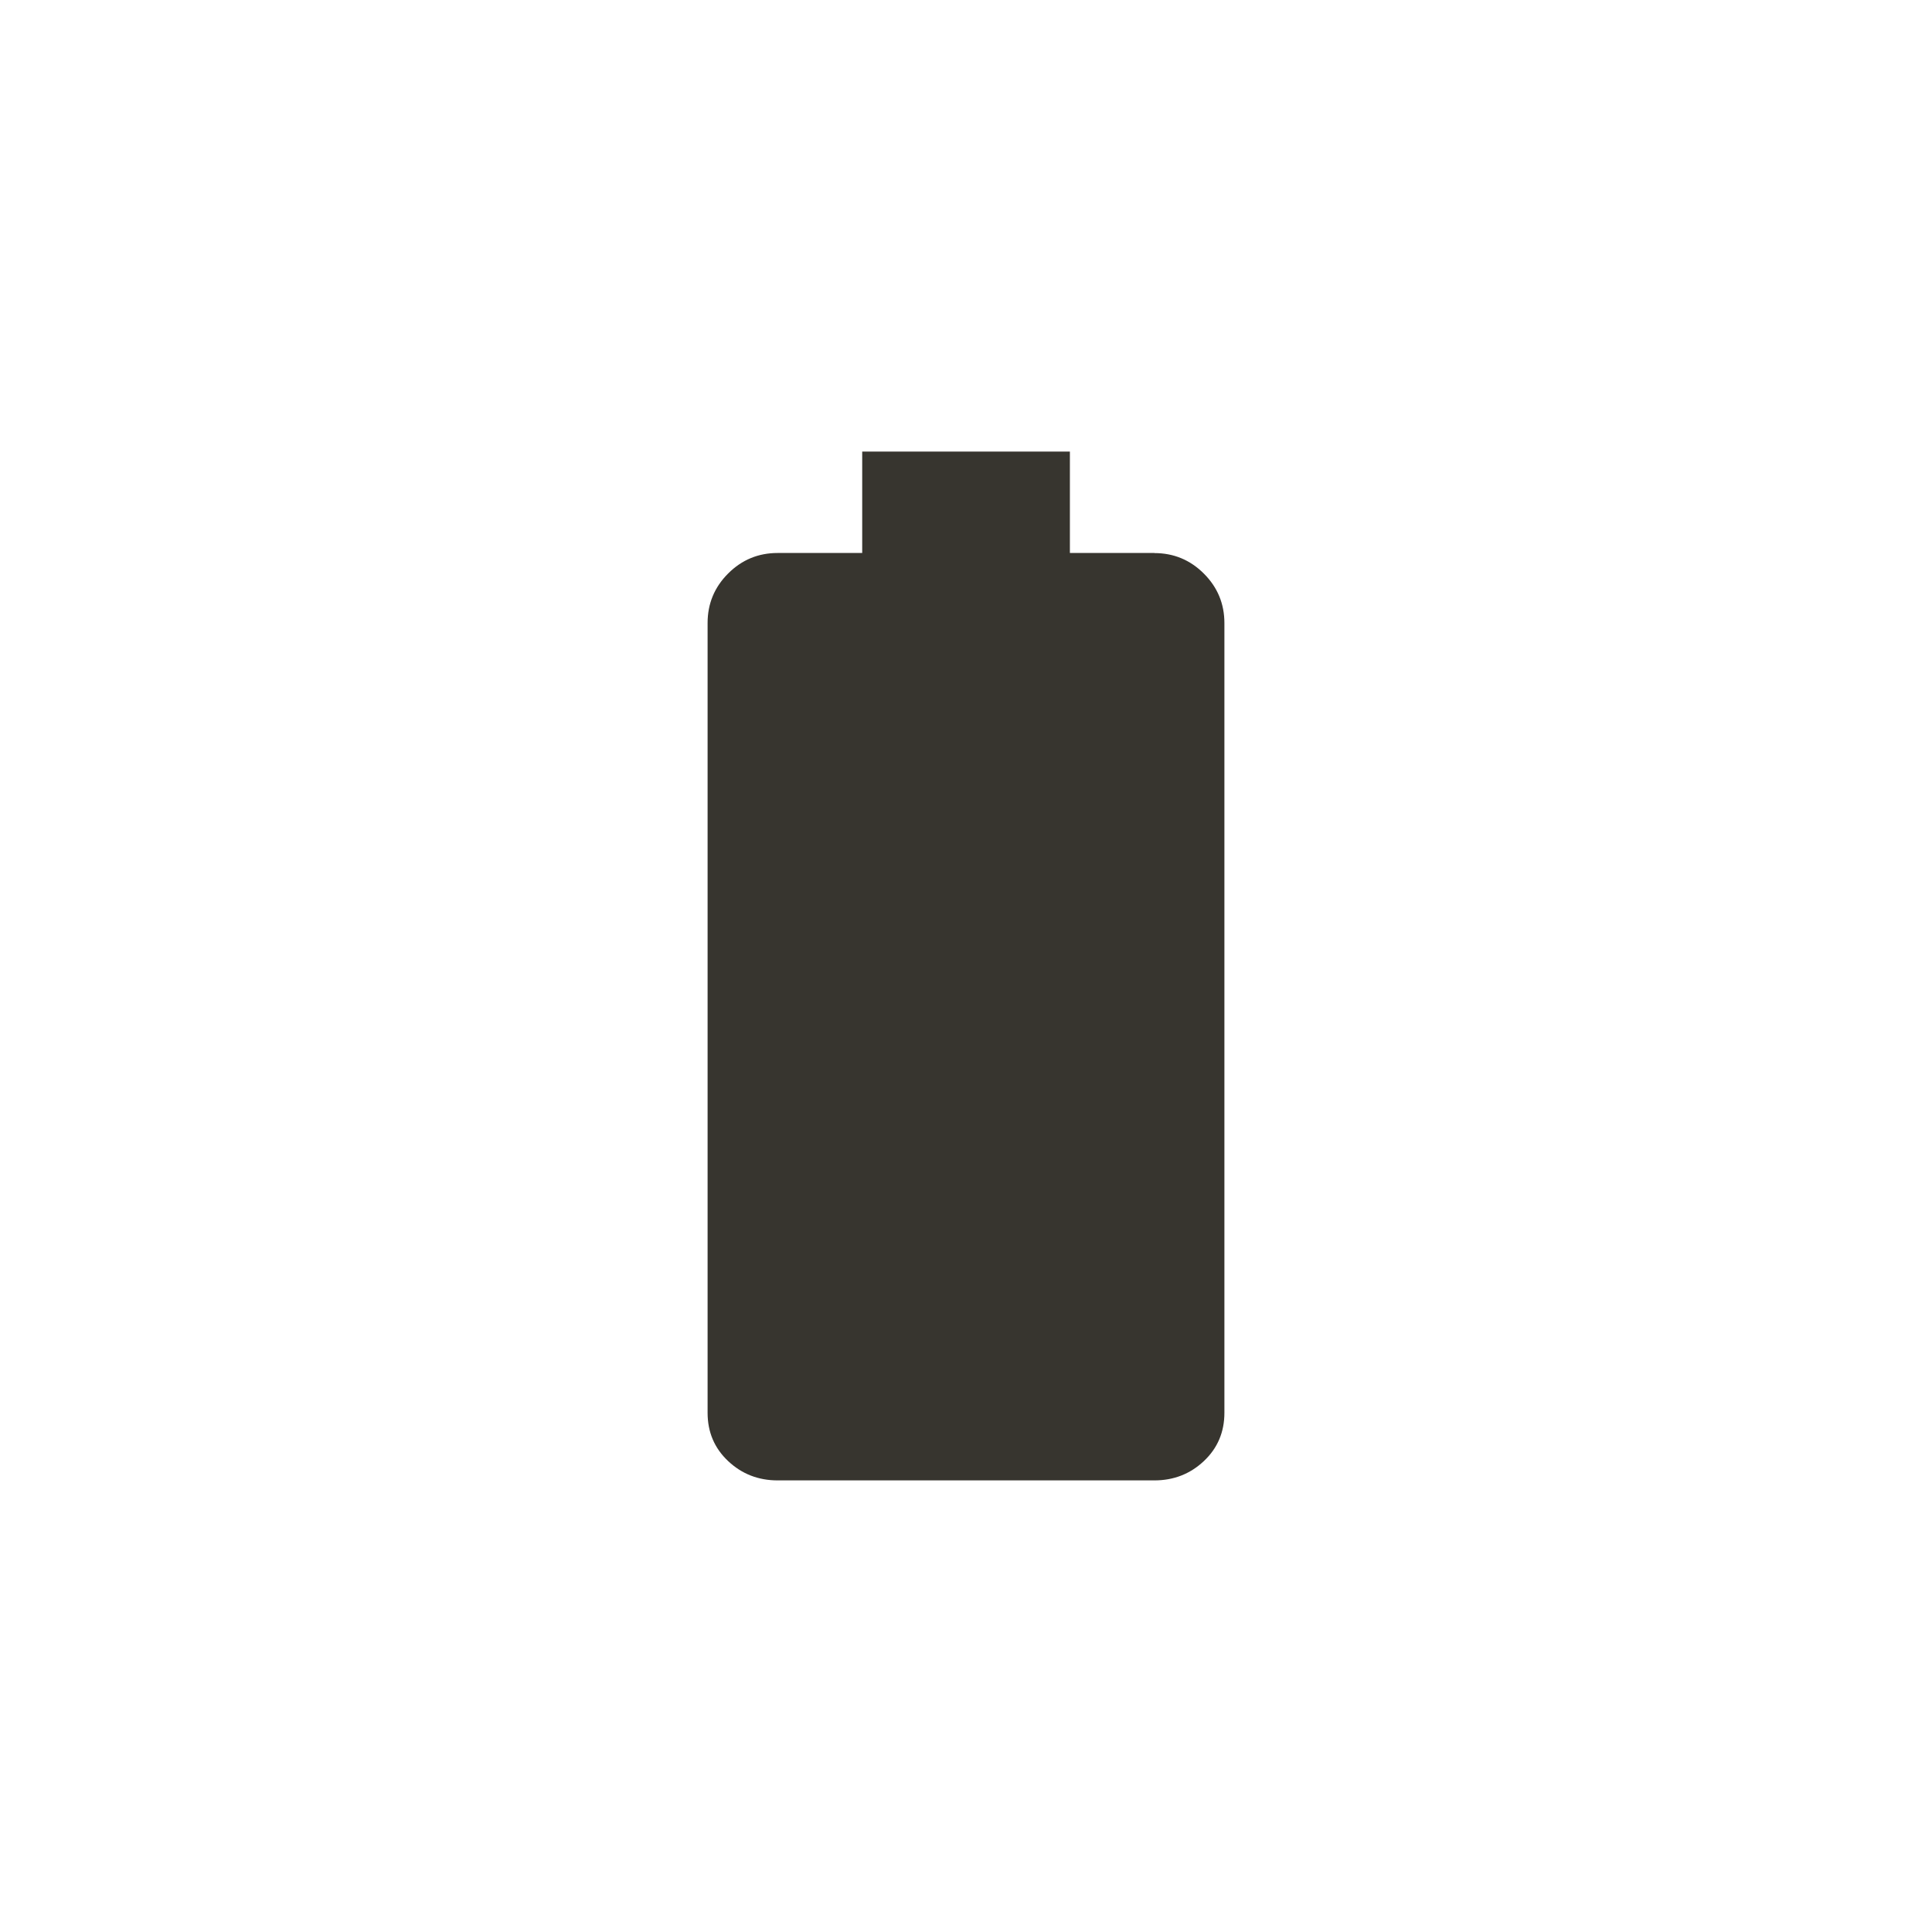 <!-- Generated by IcoMoon.io -->
<svg version="1.1" xmlns="http://www.w3.org/2000/svg" width="40" height="40" viewBox="0 0 40 40">
<title>mt-battery_full</title>
<path fill="#37352f" d="M23.9 11.451q0.6 0 1.025 0.425t0.425 1.025v16.349q0 0.6-0.425 1t-1.025 0.4h-7.8q-0.6 0-1.025-0.4t-0.425-1v-16.351q0-0.6 0.425-1.025t1.025-0.425h1.751v-2.1h4.3v2.1h1.751z"></path>
</svg>
